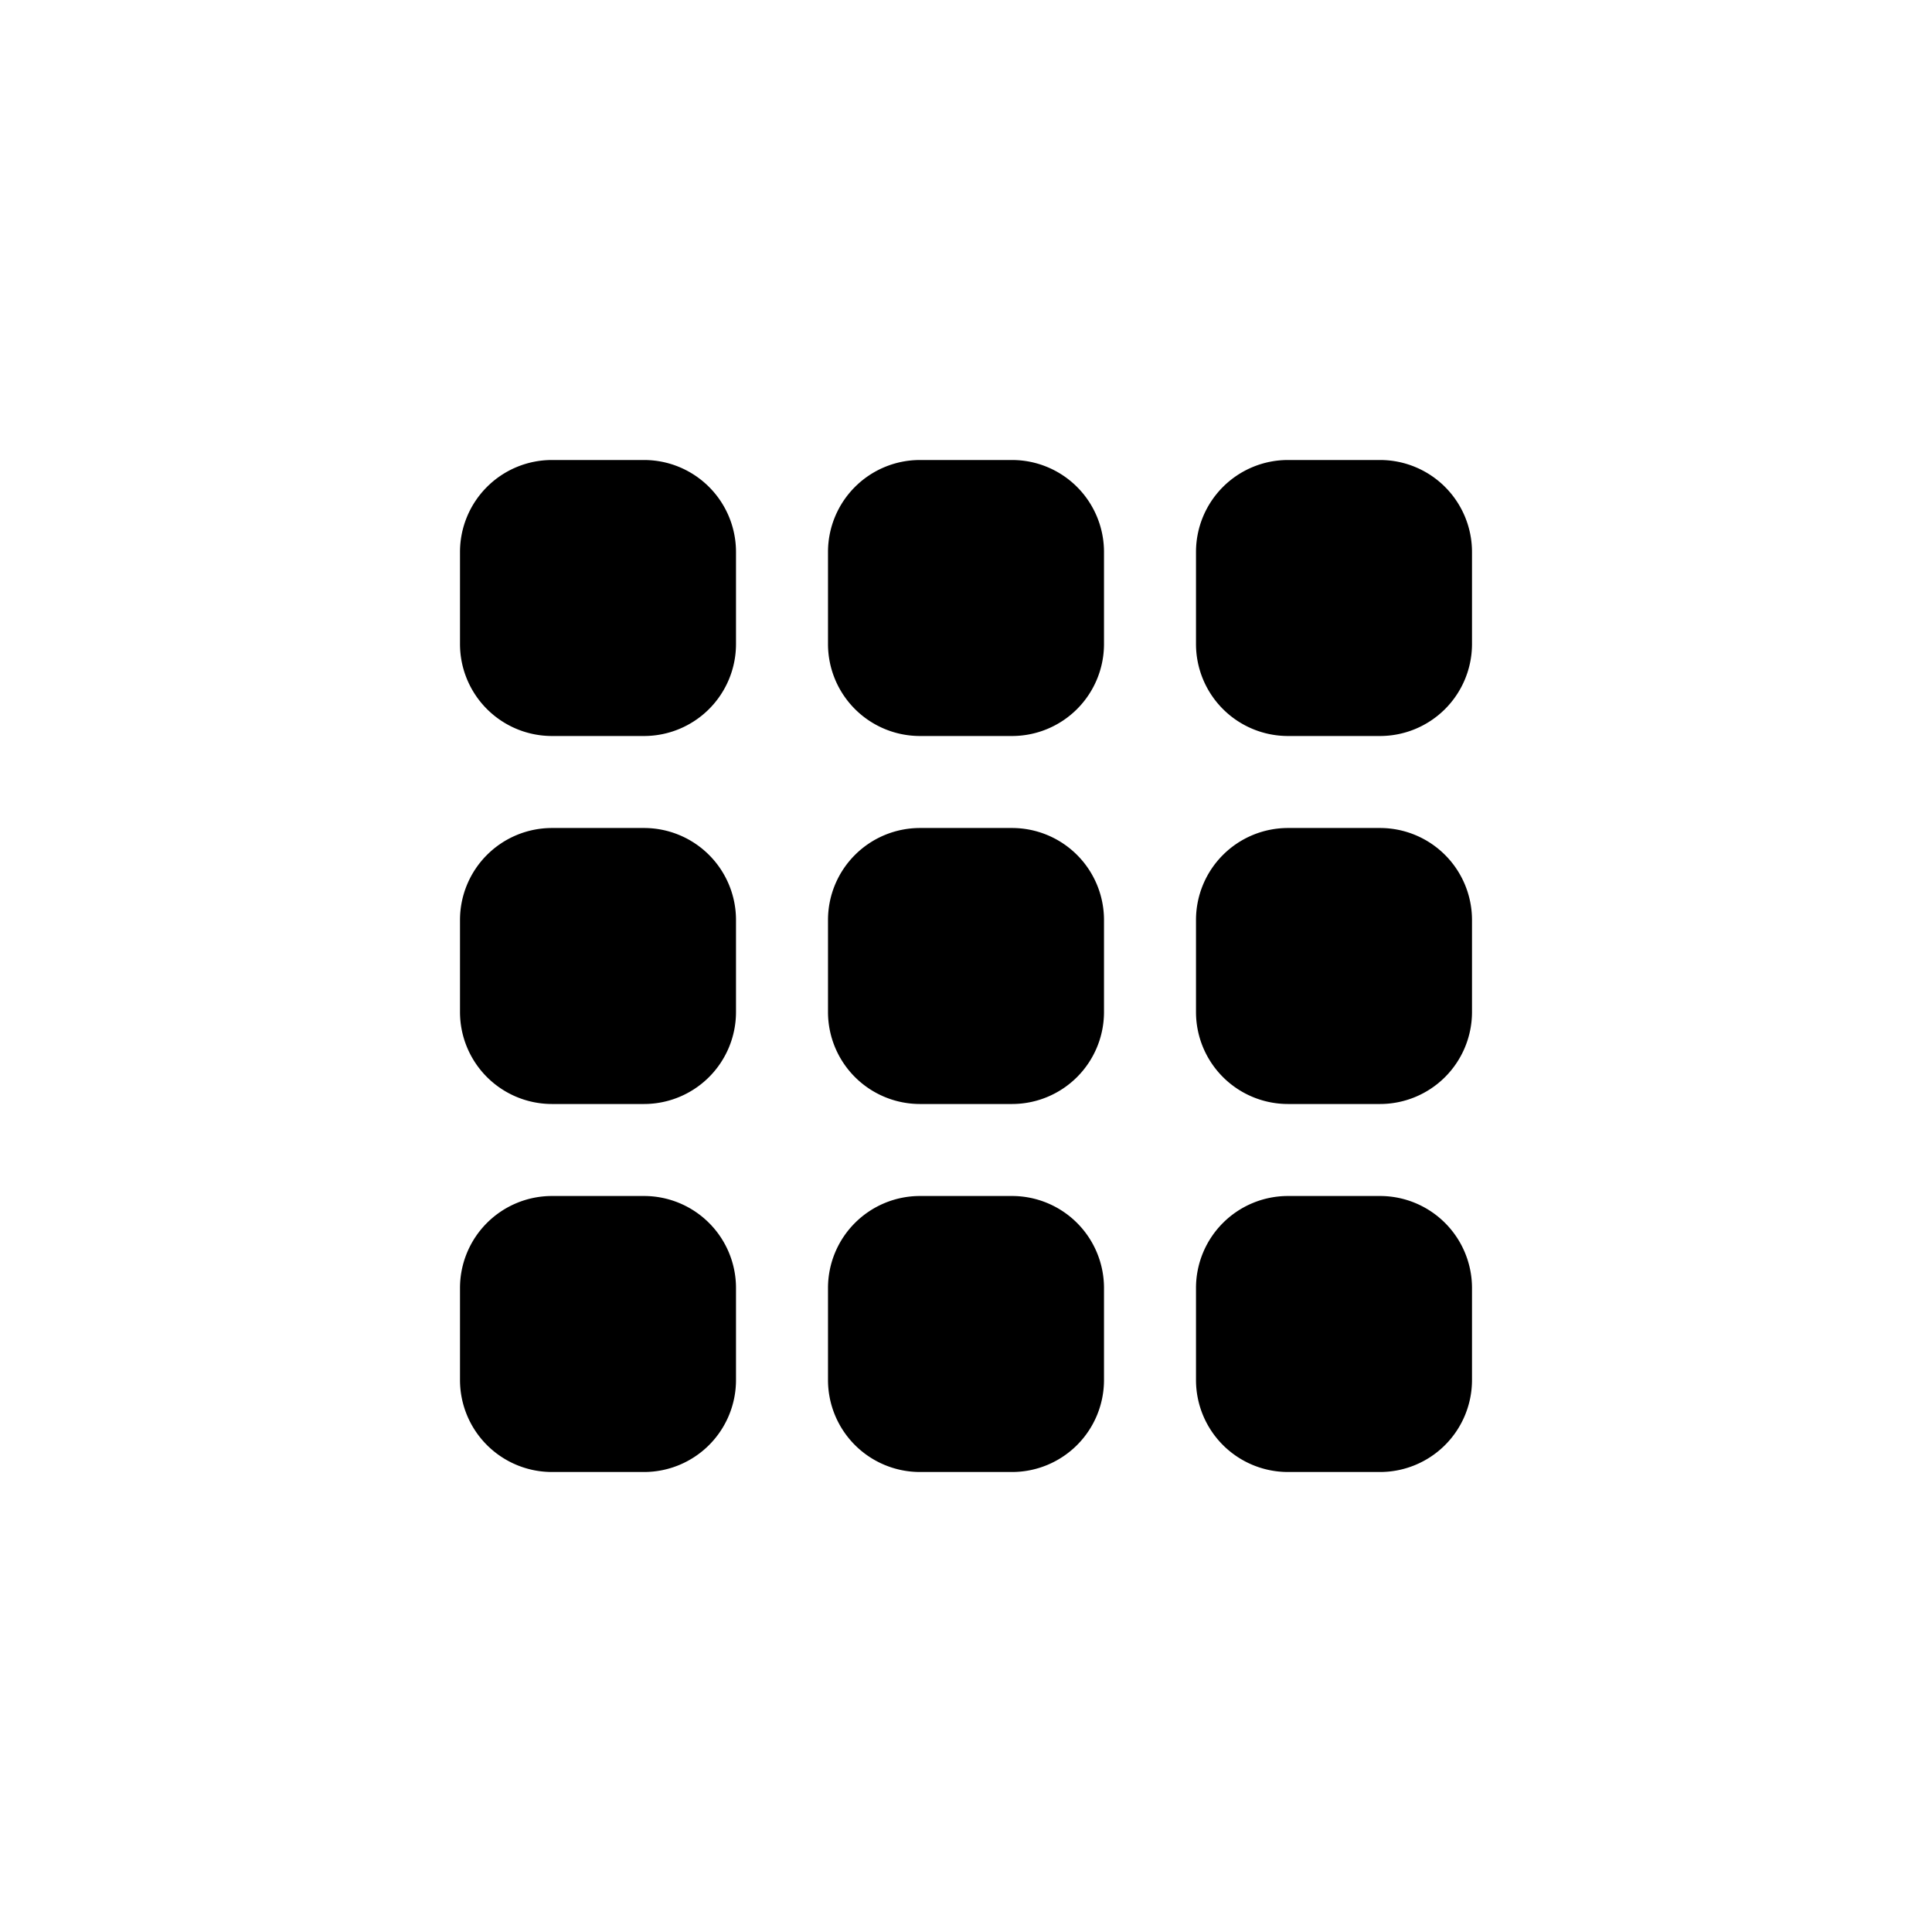 <svg xmlns="http://www.w3.org/2000/svg" width="1em" height="1em" viewBox="0 0 21 21"><path fill="currentColor" fill-rule="evenodd" d="M10 9h1a1 1 0 0 1 1 1v1a1 1 0 0 1-1 1h-1a1 1 0 0 1-1-1v-1a1 1 0 0 1 1-1m0-4h1a1 1 0 0 1 1 1v1a1 1 0 0 1-1 1h-1a1 1 0 0 1-1-1V6a1 1 0 0 1 1-1m4 4h1a1 1 0 0 1 1 1v1a1 1 0 0 1-1 1h-1a1 1 0 0 1-1-1v-1a1 1 0 0 1 1-1m0-4h1a1 1 0 0 1 1 1v1a1 1 0 0 1-1 1h-1a1 1 0 0 1-1-1V6a1 1 0 0 1 1-1m0 8h1a1 1 0 0 1 1 1v1a1 1 0 0 1-1 1h-1a1 1 0 0 1-1-1v-1a1 1 0 0 1 1-1m-4 0h1a1 1 0 0 1 1 1v1a1 1 0 0 1-1 1h-1a1 1 0 0 1-1-1v-1a1 1 0 0 1 1-1M6 9h1a1 1 0 0 1 1 1v1a1 1 0 0 1-1 1H6a1 1 0 0 1-1-1v-1a1 1 0 0 1 1-1m0-4h1a1 1 0 0 1 1 1v1a1 1 0 0 1-1 1H6a1 1 0 0 1-1-1V6a1 1 0 0 1 1-1m0 8h1a1 1 0 0 1 1 1v1a1 1 0 0 1-1 1H6a1 1 0 0 1-1-1v-1a1 1 0 0 1 1-1"/></svg>